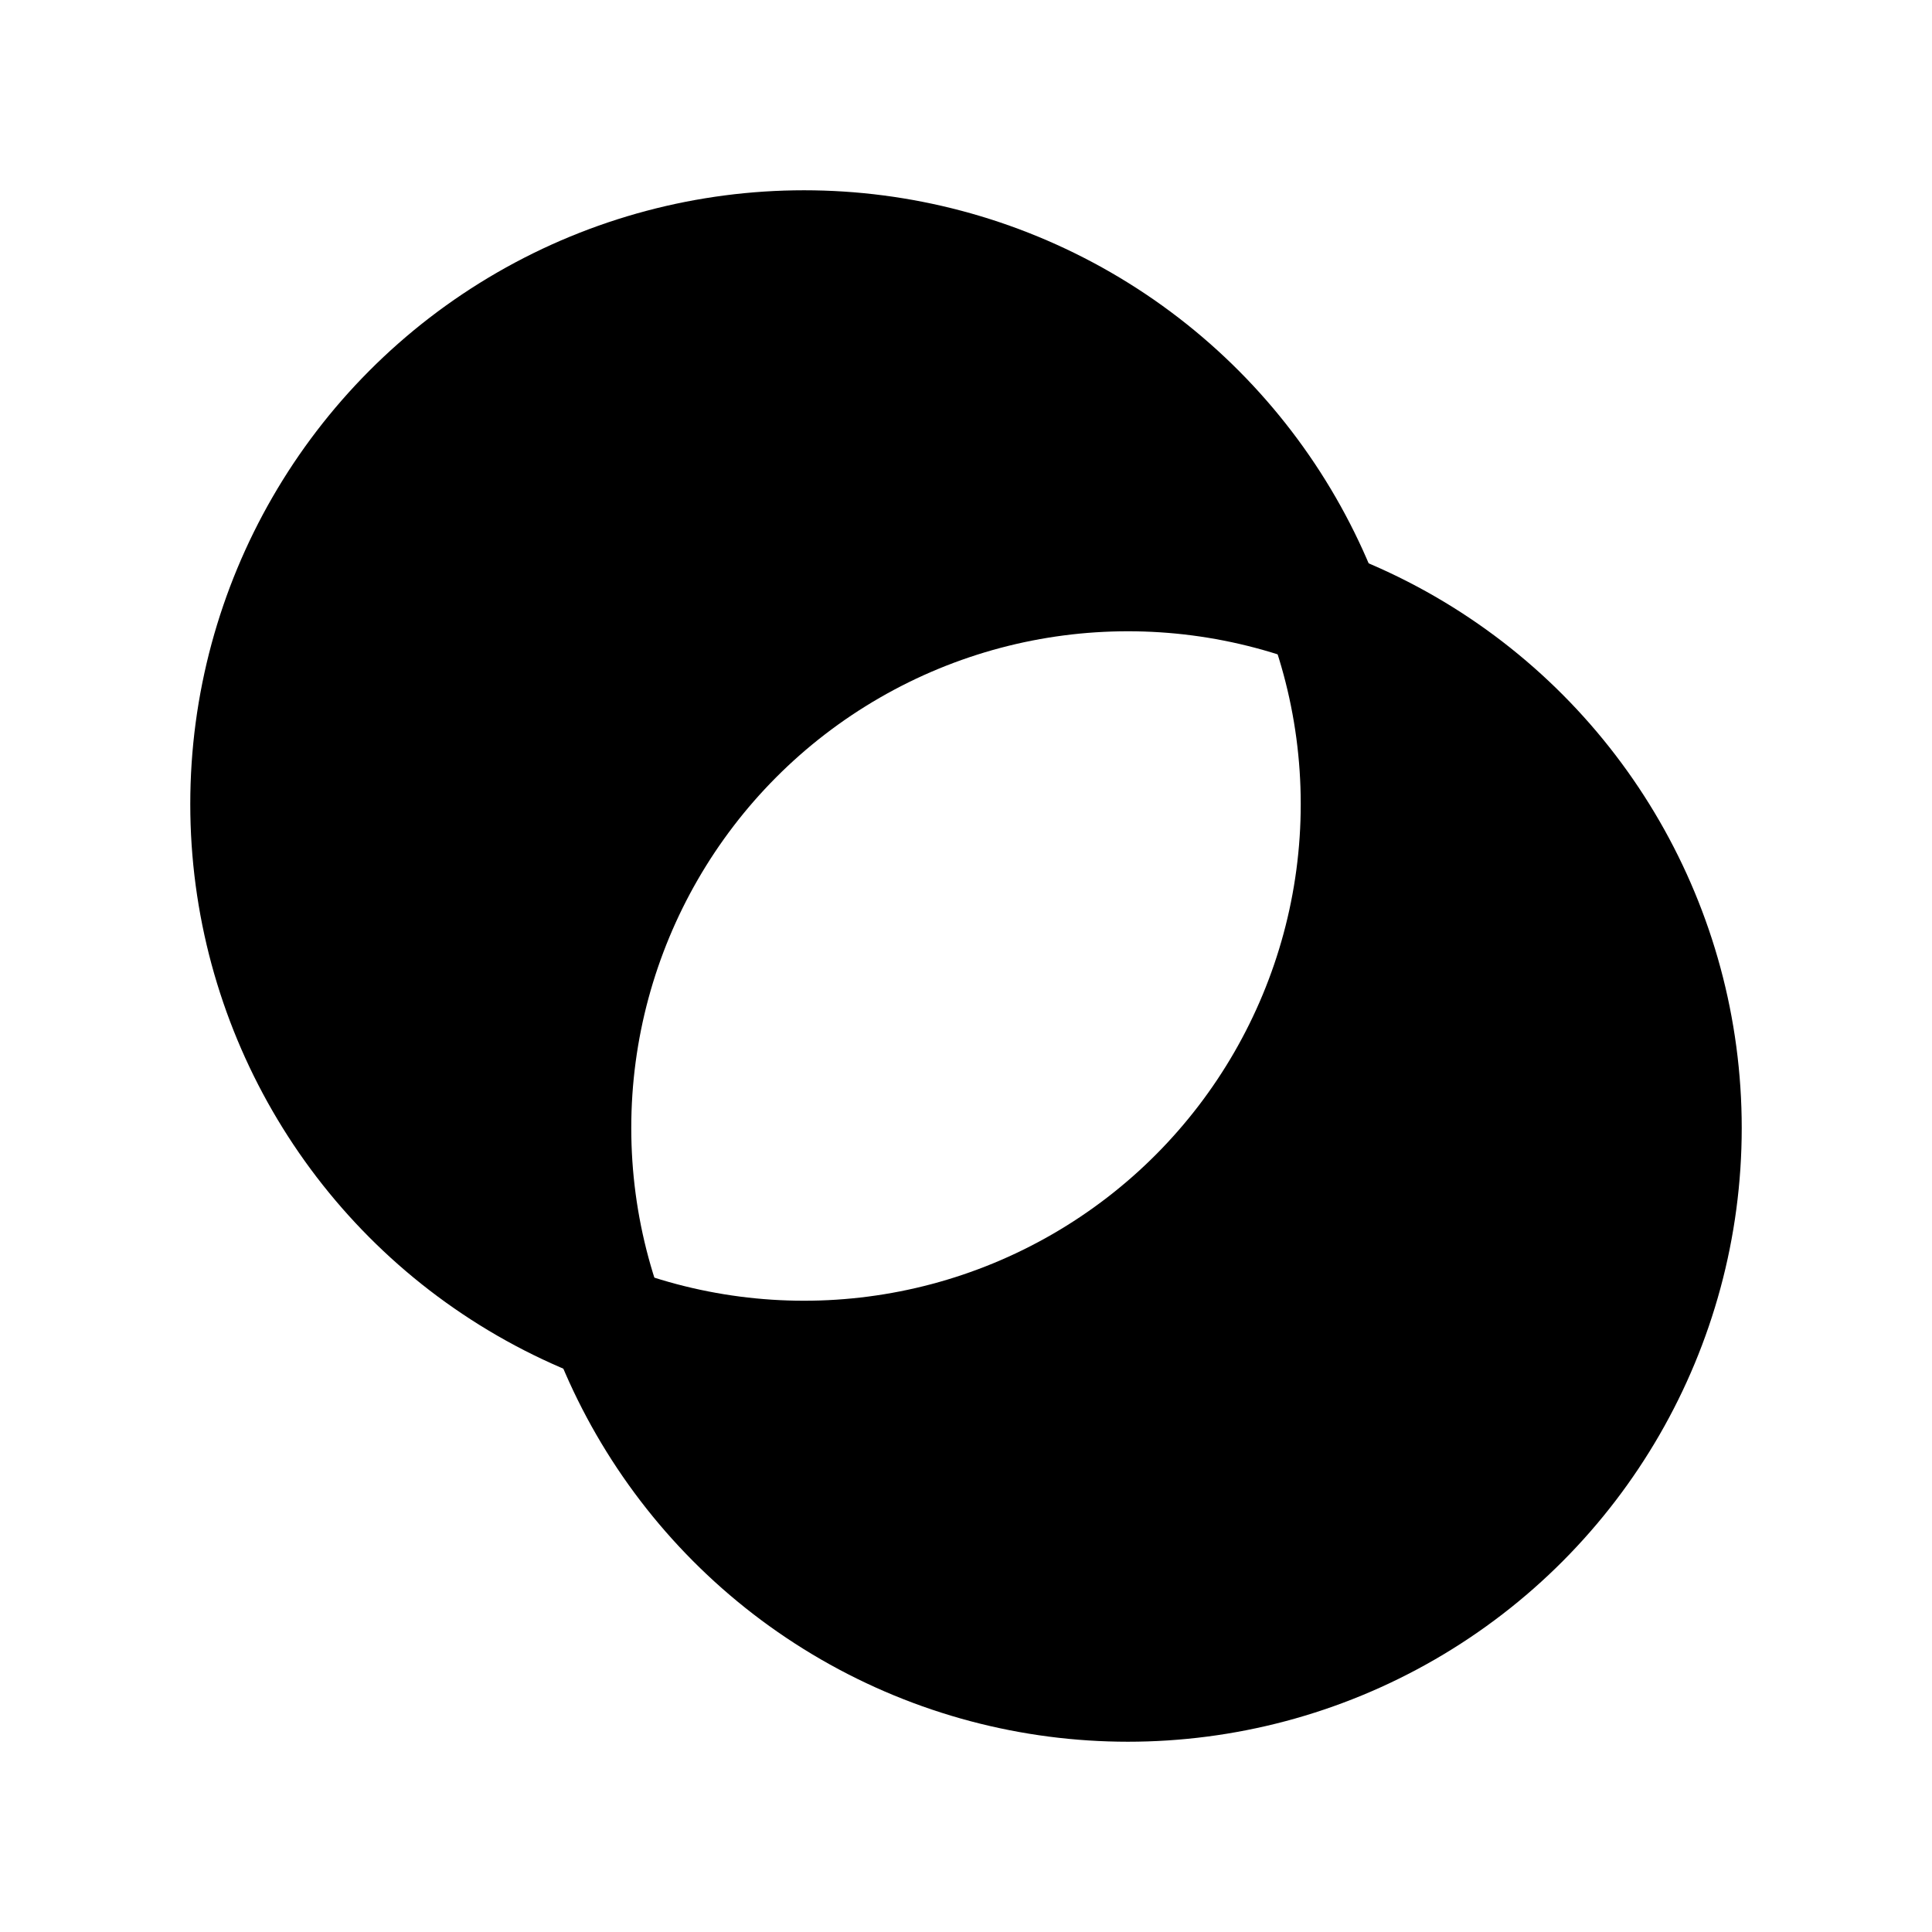 <svg xmlns="http://www.w3.org/2000/svg" viewBox="0 0 264 264">
  <defs>
    <style>
      .fill-obj {
        fill: hsla(150, 70%, 50%, 0.5);
      }
      .stroke-obj {
        fill: none;
        stroke: hsl(150, 30%, 50%);
        stroke-width: 16px;
      }
    </style>
  </defs>
  <title>set-difference</title>
  <g id="SET_DIFFERENCE" data-name="SET DIFFERENCE">
    <path
      class="fill-obj"
      d="M150.13,74.26a75.81,75.81,0,0,1,26.75,4.86,75.88,75.88,0,1,0-97.76,97.76,75.9,75.9,0,0,1,71-102.62Z"
      transform="translate(4 4)"
    />
    <path
      class="fill-obj"
      d="M176.88,79.12a75.9,75.9,0,0,1-97.76,97.76,75.88,75.88,0,1,0,97.76-97.76Z"
      transform="translate(4 4)"
    />
  </g>
  <g id="SET_CONTOUR" data-name="SET CONTOUR">
    <circle class="stroke-obj" cx="109.87" cy="109.87" r="75.87" />
    <circle class="stroke-obj" cx="154.13" cy="154.13" r="75.87" />
  </g>
</svg>

